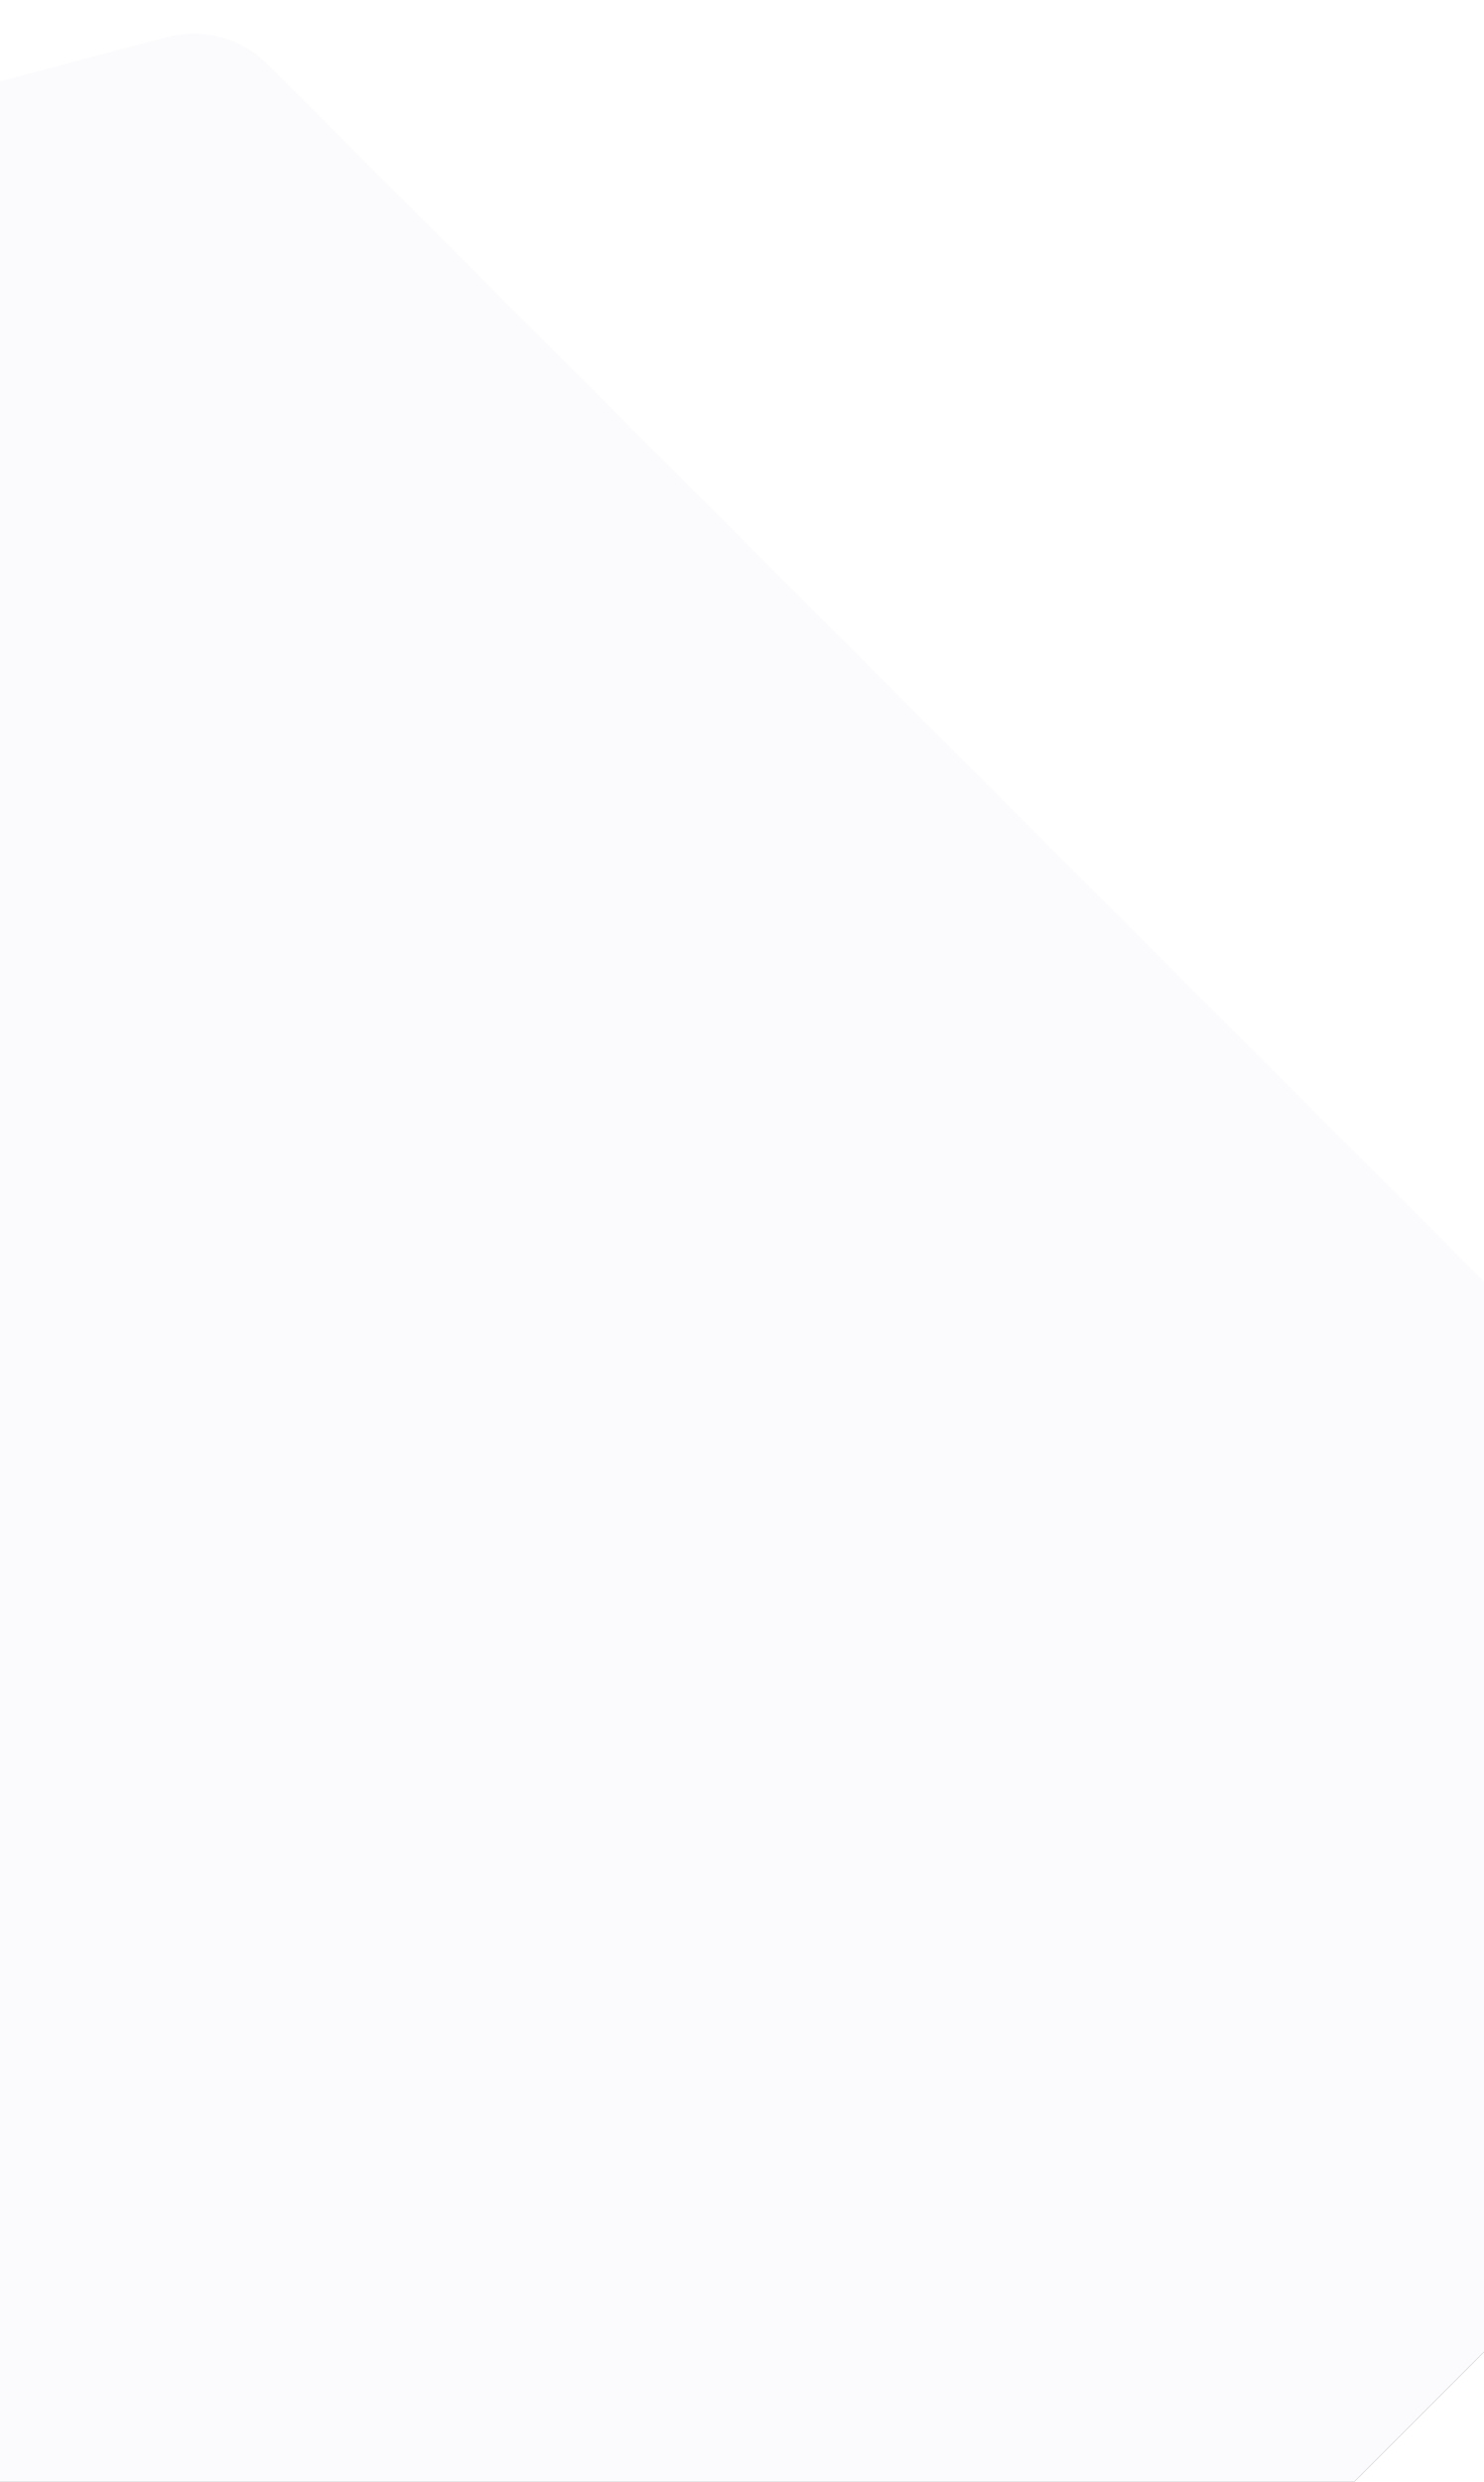 <svg width="1440" height="2407" xmlns="http://www.w3.org/2000/svg" xmlns:xlink="http://www.w3.org/1999/xlink"><defs><path d="M1324.394 5326.493h2304.092c55.229 0 100 44.771 100 100v2234c0 55.23-44.771 100-100 100a100 100 0 0 1-23.534-2.808L444.988 6992.528c-53.677-12.997-86.655-67.048-73.658-120.725a100 100 0 0 1 10.79-26.811l855.872-1468.845a100 100 0 0 1 86.402-49.654z" id="b"/><filter x="-2.2%" y="-2.5%" width="104.5%" height="106.2%" filterUnits="objectBoundingBox" id="a"><feOffset dy="15" in="SourceAlpha" result="shadowOffsetOuter1"/><feGaussianBlur stdDeviation="22.5" in="shadowOffsetOuter1" result="shadowBlurOuter1"/><feColorMatrix values="0 0 0 0 0.352 0 0 0 0 0.088 0 0 0 0 0.88 0 0 0 0.21 0" in="shadowBlurOuter1"/></filter></defs><g transform="rotate(45 7146.6 1408.199)" fill="none" fill-rule="evenodd"><use fill="#000" filter="url(#a)" xlink:href="#b"/><use fill="#FBFAFC" xlink:href="#b"/></g></svg>